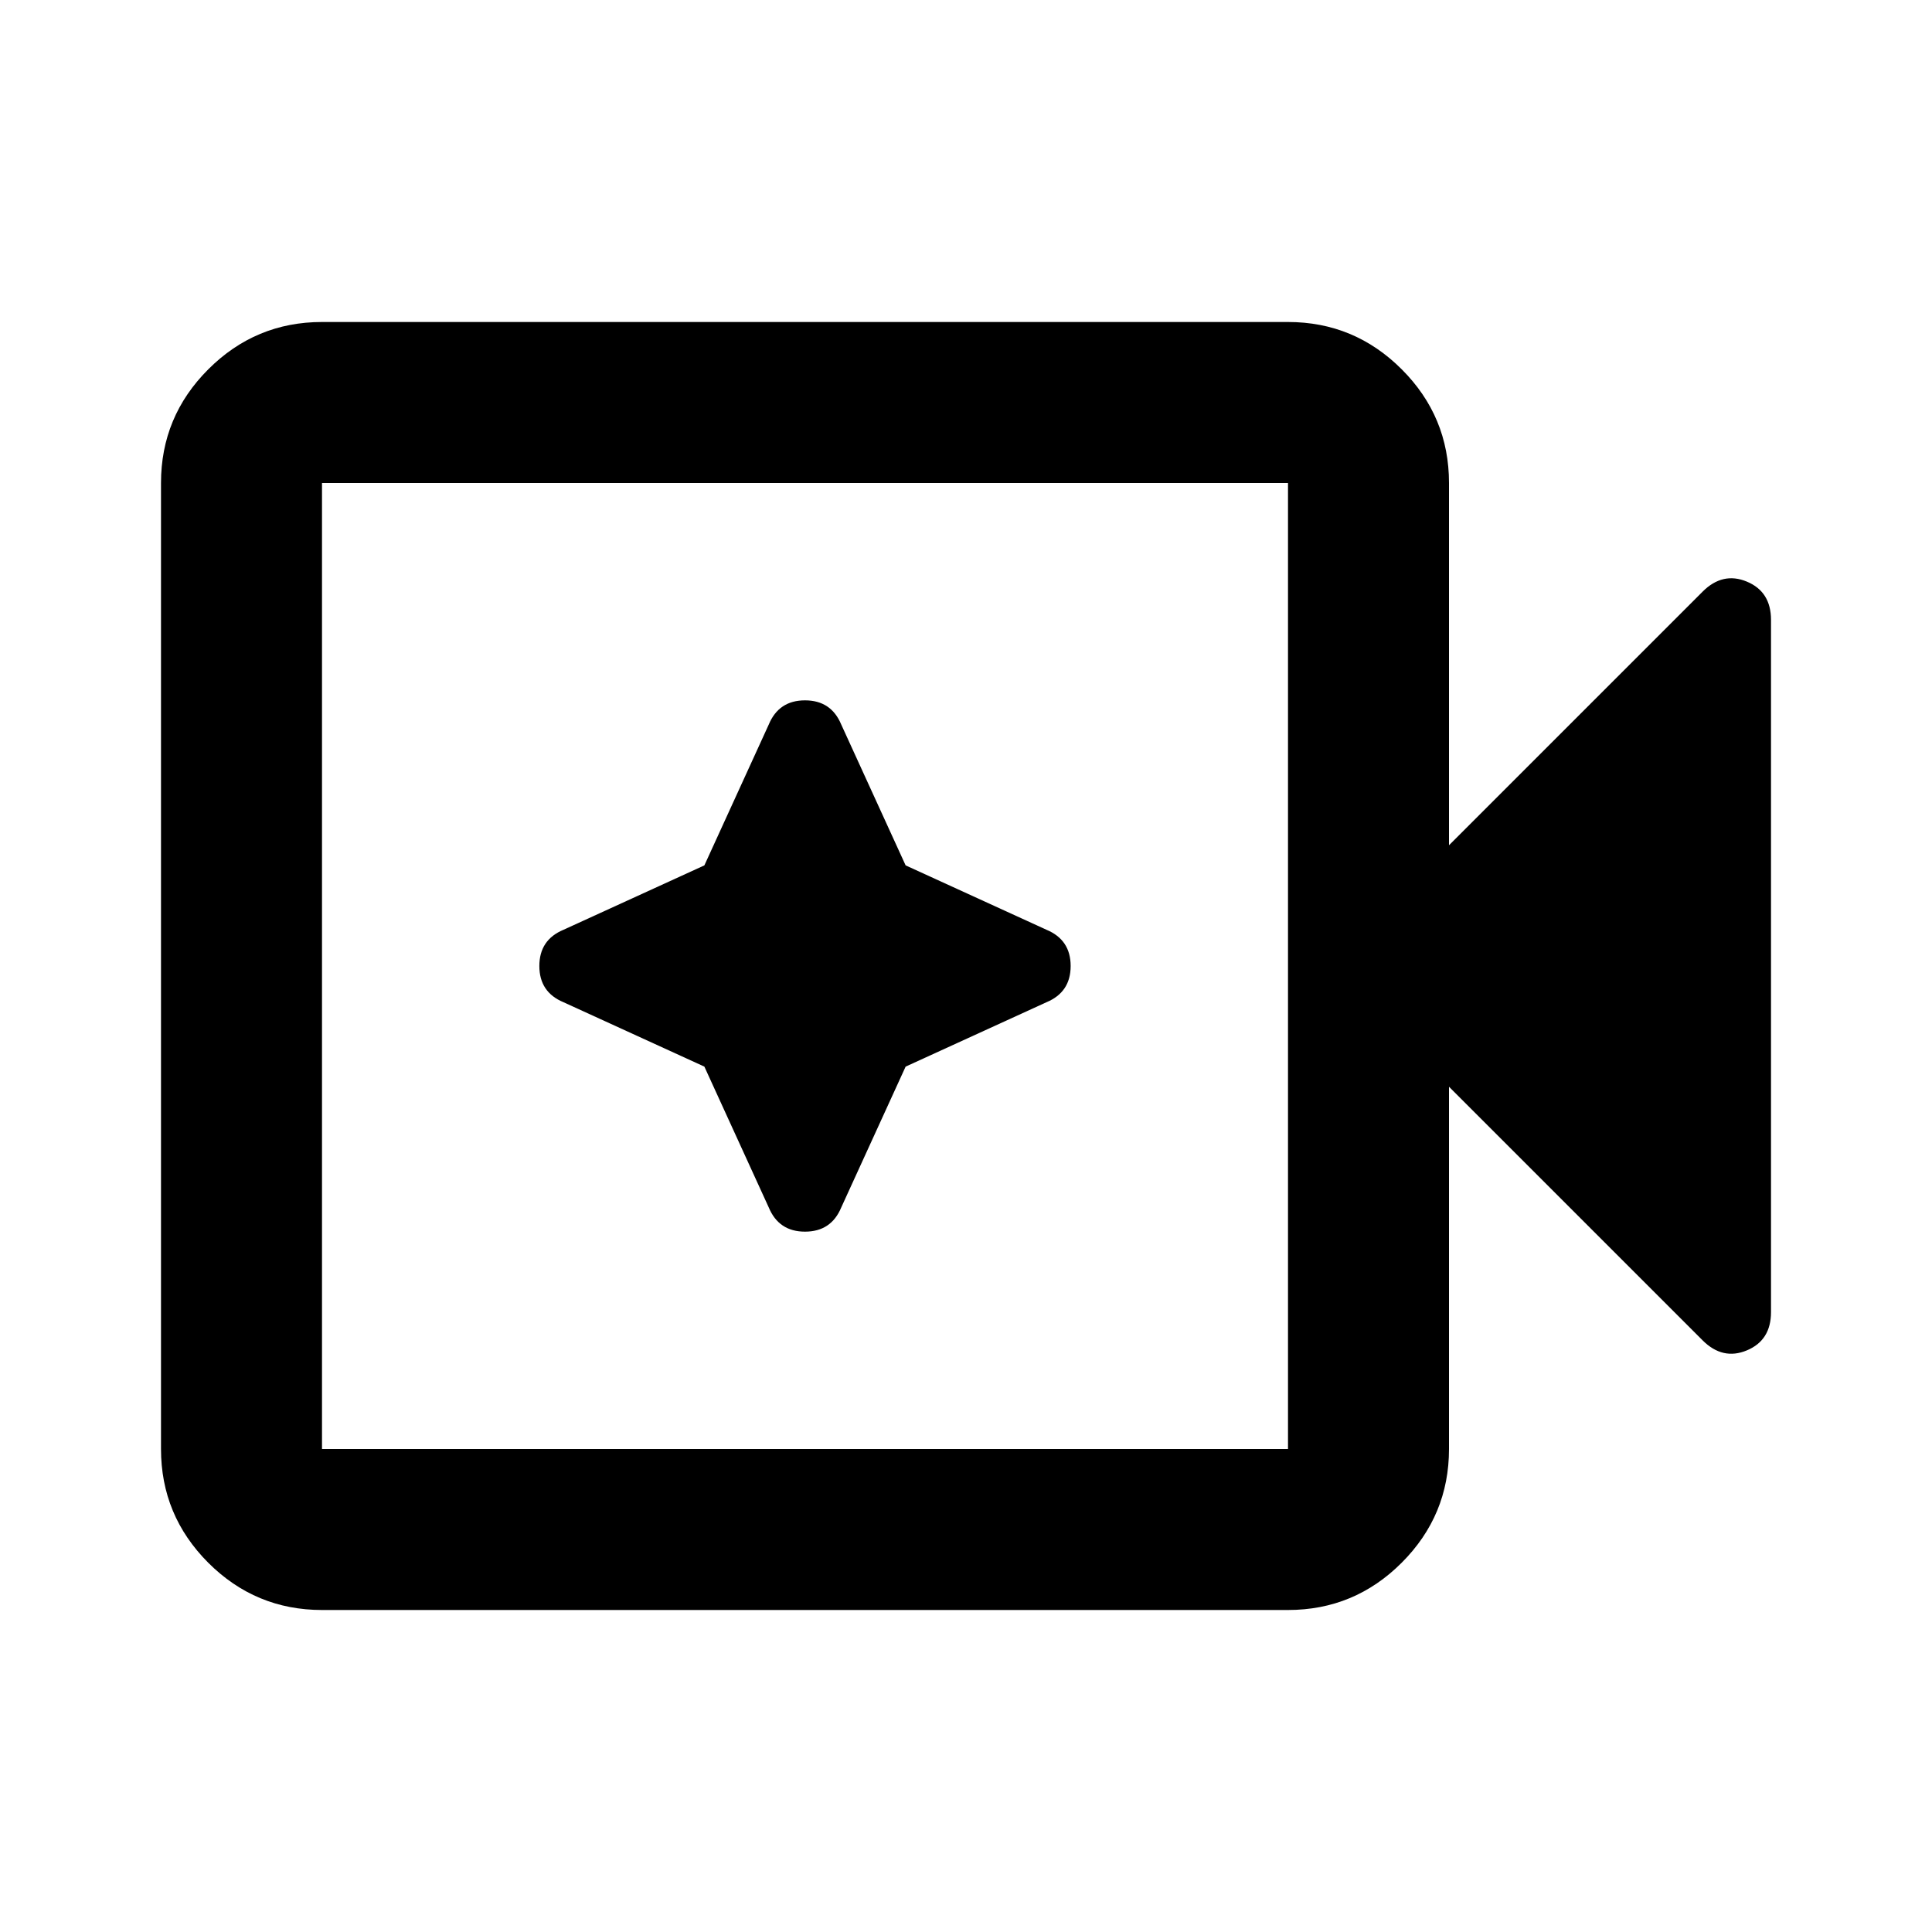 <?xml version="1.0" encoding="UTF-8" standalone="no"?>
<svg
   height="24"
   viewBox="0 0 24 24"
   width="24"
   version="1.1"
   id="svg260"
   sodipodi:docname="auto-videocam-rounded.svg"
   inkscape:version="1.2.1 (9c6d41e410, 2022-07-14)"
   xmlns:inkscape="http://www.inkscape.org/namespaces/inkscape"
   xmlns:sodipodi="http://sodipodi.sourceforge.net/DTD/sodipodi-0.dtd"
   xmlns="http://www.w3.org/2000/svg"
   xmlns:svg="http://www.w3.org/2000/svg">
  <defs
     id="defs264" />
  <sodipodi:namedview
     id="namedview262"
     pagecolor="#ffffff"
     bordercolor="#000000"
     borderopacity="0.25"
     inkscape:showpageshadow="2"
     inkscape:pageopacity="0.0"
     inkscape:pagecheckerboard="0"
     inkscape:deskcolor="#d1d1d1"
     showgrid="false"
     inkscape:zoom="9.8333333"
     inkscape:cx="12"
     inkscape:cy="12"
     inkscape:window-width="3840"
     inkscape:window-height="2454"
     inkscape:window-x="-11"
     inkscape:window-y="-11"
     inkscape:window-maximized="1"
     inkscape:current-layer="svg260" />
  <path
     d="M 4,20 Q 3.175,20 2.587,19.413 2,18.825 2,18 V 6 Q 2,5.175 2.587,4.588 3.175,4 4,4 H 16 Q 16.825,4 17.413,4.588 18,5.175 18,6 v 4.5 L 21.15,7.35 Q 21.4,7.1 21.7,7.225 22,7.35 22,7.7 v 8.6 q 0,0.35 -0.3,0.475 Q 21.4,16.9 21.15,16.65 L 18,13.5 V 18 q 0,0.825 -0.588,1.413 Q 16.825,20 16,20 Z M 4,18 H 16 V 6 H 4 Z m 0,0 V 6 Z M 8.75,13.25 9.55,15 q 0.125,0.3 0.45,0.3 0.325,0 0.45,-0.3 l 0.8,-1.75 1.75,-0.8 Q 13.3,12.325 13.3,12 13.3,11.675 13,11.55 L 11.25,10.75 10.45,9 Q 10.325,8.7 10,8.7 9.675,8.7 9.55,9 L 8.75,10.75 7,11.55 Q 6.7,11.675 6.7,12 q 0,0.325 0.3,0.45 z"
     id="path258"
     style="stroke-width:0.025" />
</svg>

